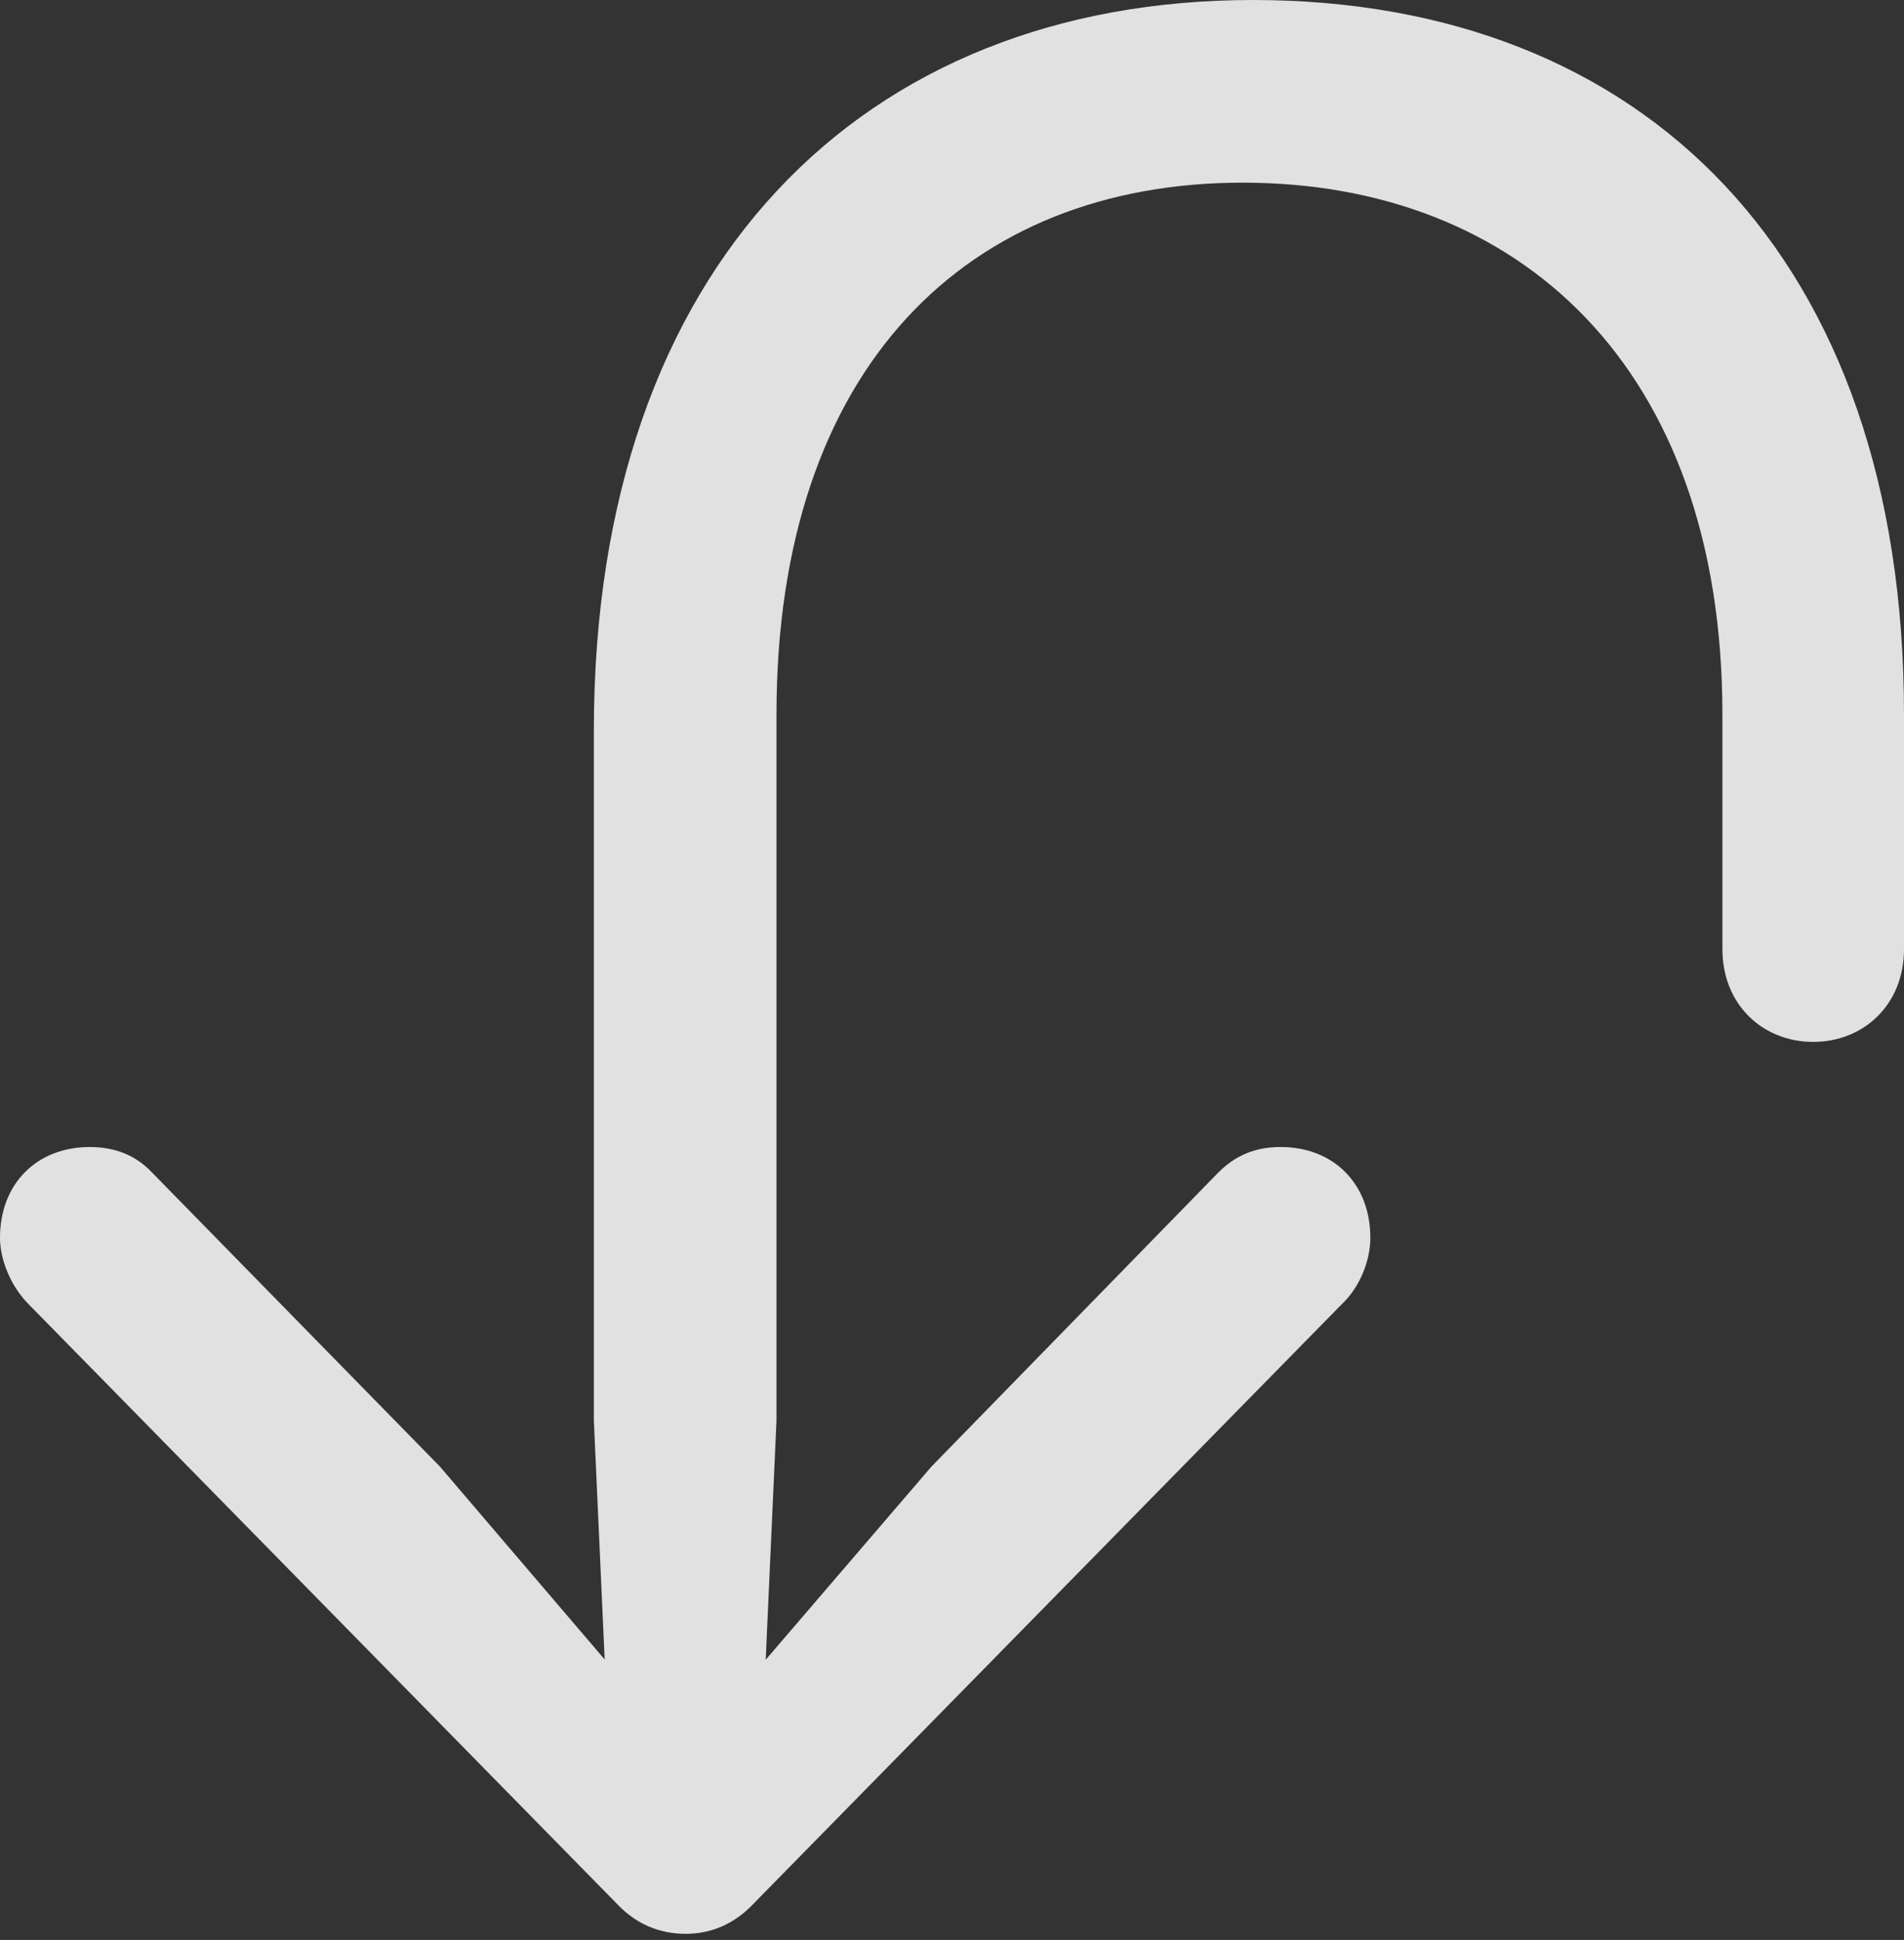 <?xml version="1.0" encoding="UTF-8"?>
<!--Generator: Apple Native CoreSVG 175.5-->
<!DOCTYPE svg
PUBLIC "-//W3C//DTD SVG 1.1//EN"
       "http://www.w3.org/Graphics/SVG/1.1/DTD/svg11.dtd">
<svg version="1.1" xmlns="http://www.w3.org/2000/svg" xmlns:xlink="http://www.w3.org/1999/xlink" width="36.445" height="37.129">
 <rect width="100%" height="100%" fill="#333333" stroke="none"/>
 <g>
  <rect height="37.129" opacity="0" width="36.445" x="0" y="0"/>
  <path d="M23.984 0C16.523 0 11.367 5.059 11.367 13.984L11.367 27.188L11.641 33.242L12.539 32.891L8.418 28.066L2.91 22.441C2.617 22.129 2.227 21.953 1.719 21.953C0.703 21.953 0 22.656 0 23.691C0 24.121 0.215 24.629 0.547 24.961L11.816 36.445C12.188 36.836 12.637 37.012 13.125 37.012C13.594 37.012 14.043 36.836 14.414 36.445L25.684 24.961C26.035 24.629 26.23 24.121 26.23 23.691C26.23 22.656 25.527 21.953 24.512 21.953C24.004 21.953 23.633 22.129 23.32 22.441L17.832 28.066L13.691 32.891L14.59 33.242L14.863 27.188L14.863 13.672C14.863 7.012 18.535 3.496 23.789 3.496C29.062 3.496 32.969 7.012 32.969 13.672L32.969 18.164C32.969 19.238 33.75 19.941 34.707 19.941C35.664 19.941 36.445 19.238 36.445 18.164L36.445 13.672C36.445 4.922 31.465 0 23.984 0Z" fill="#ffffff" fill-opacity="0.85"/>
 </g>
</svg>
